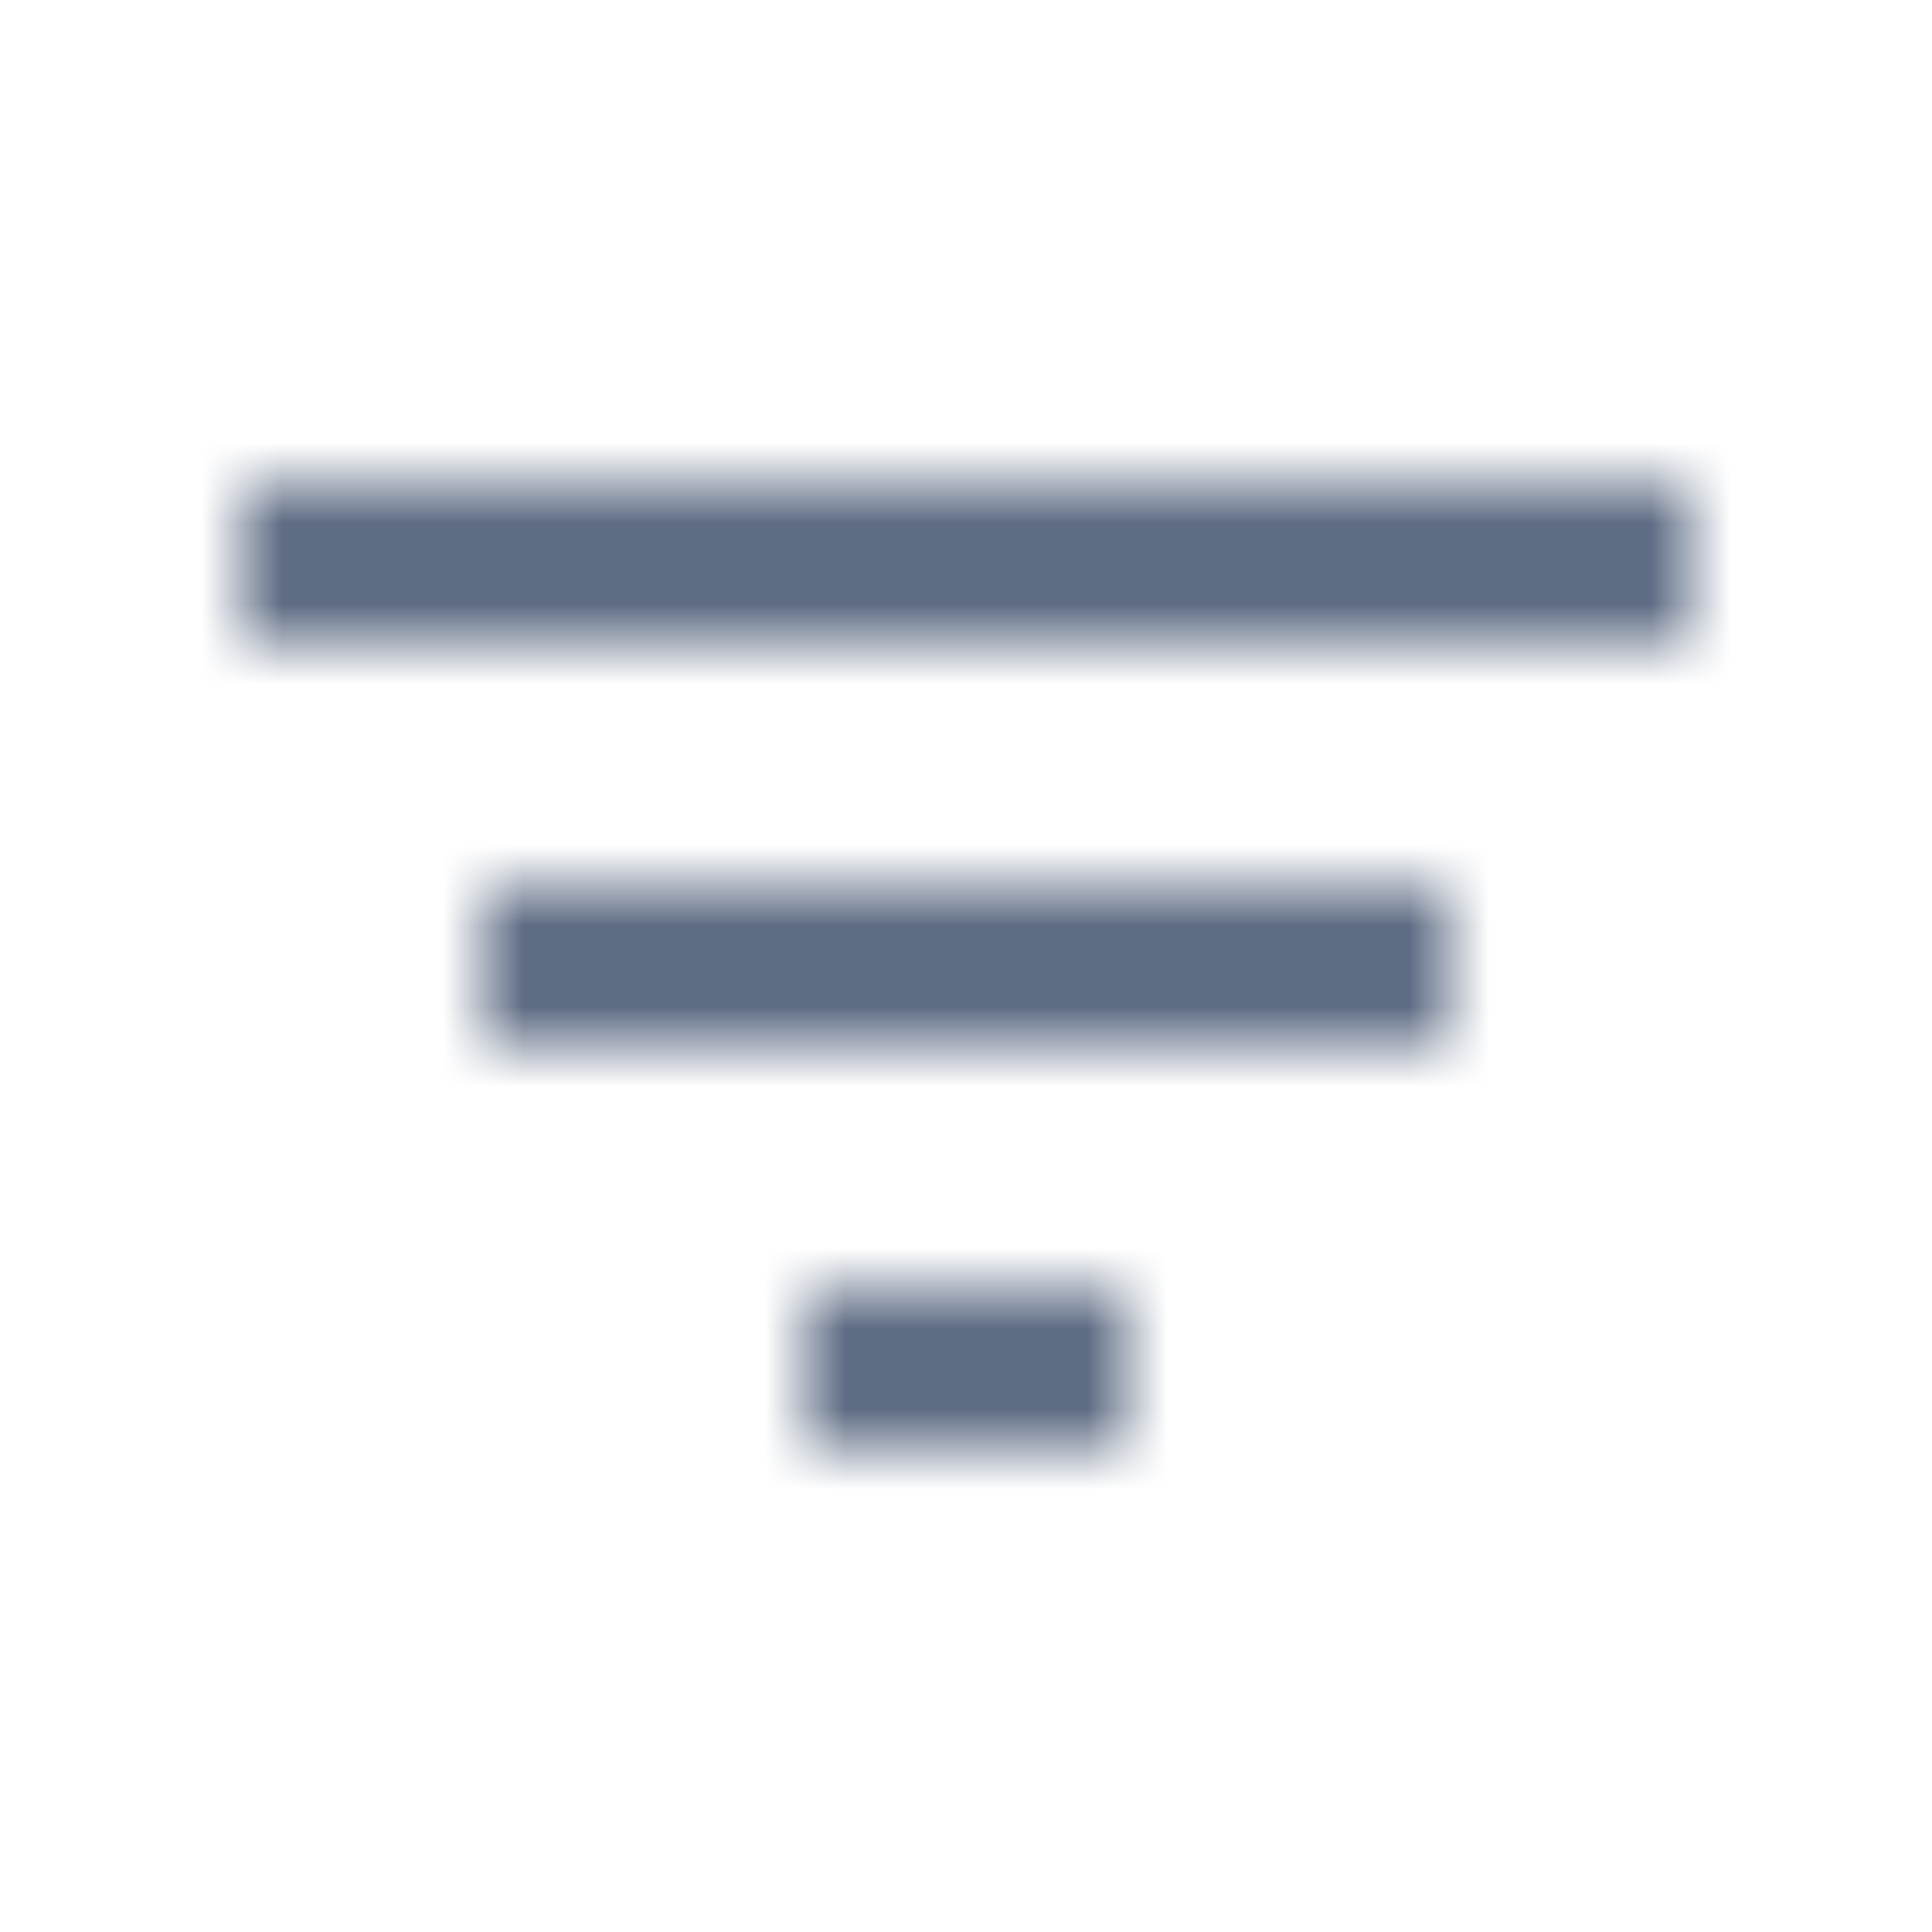 <svg xmlns="http://www.w3.org/2000/svg" xmlns:xlink="http://www.w3.org/1999/xlink" width="24" height="24" viewBox="0 0 24 24">
    <defs>
        <path id="prefix__a" d="M10 18h4v-2h-4v2zM3 6v2h18V6H3zm3 7h12v-2H6v2z"/>
    </defs>
    <g fill="none" fill-rule="evenodd">
        <mask id="prefix__b" fill="#fff">
            <use xlink:href="#prefix__a"/>
        </mask>
        <g fill="#5E6C84" mask="url(#prefix__b)">
            <path d="M0 0H24V24H0z"/>
        </g>
    </g>
</svg>
